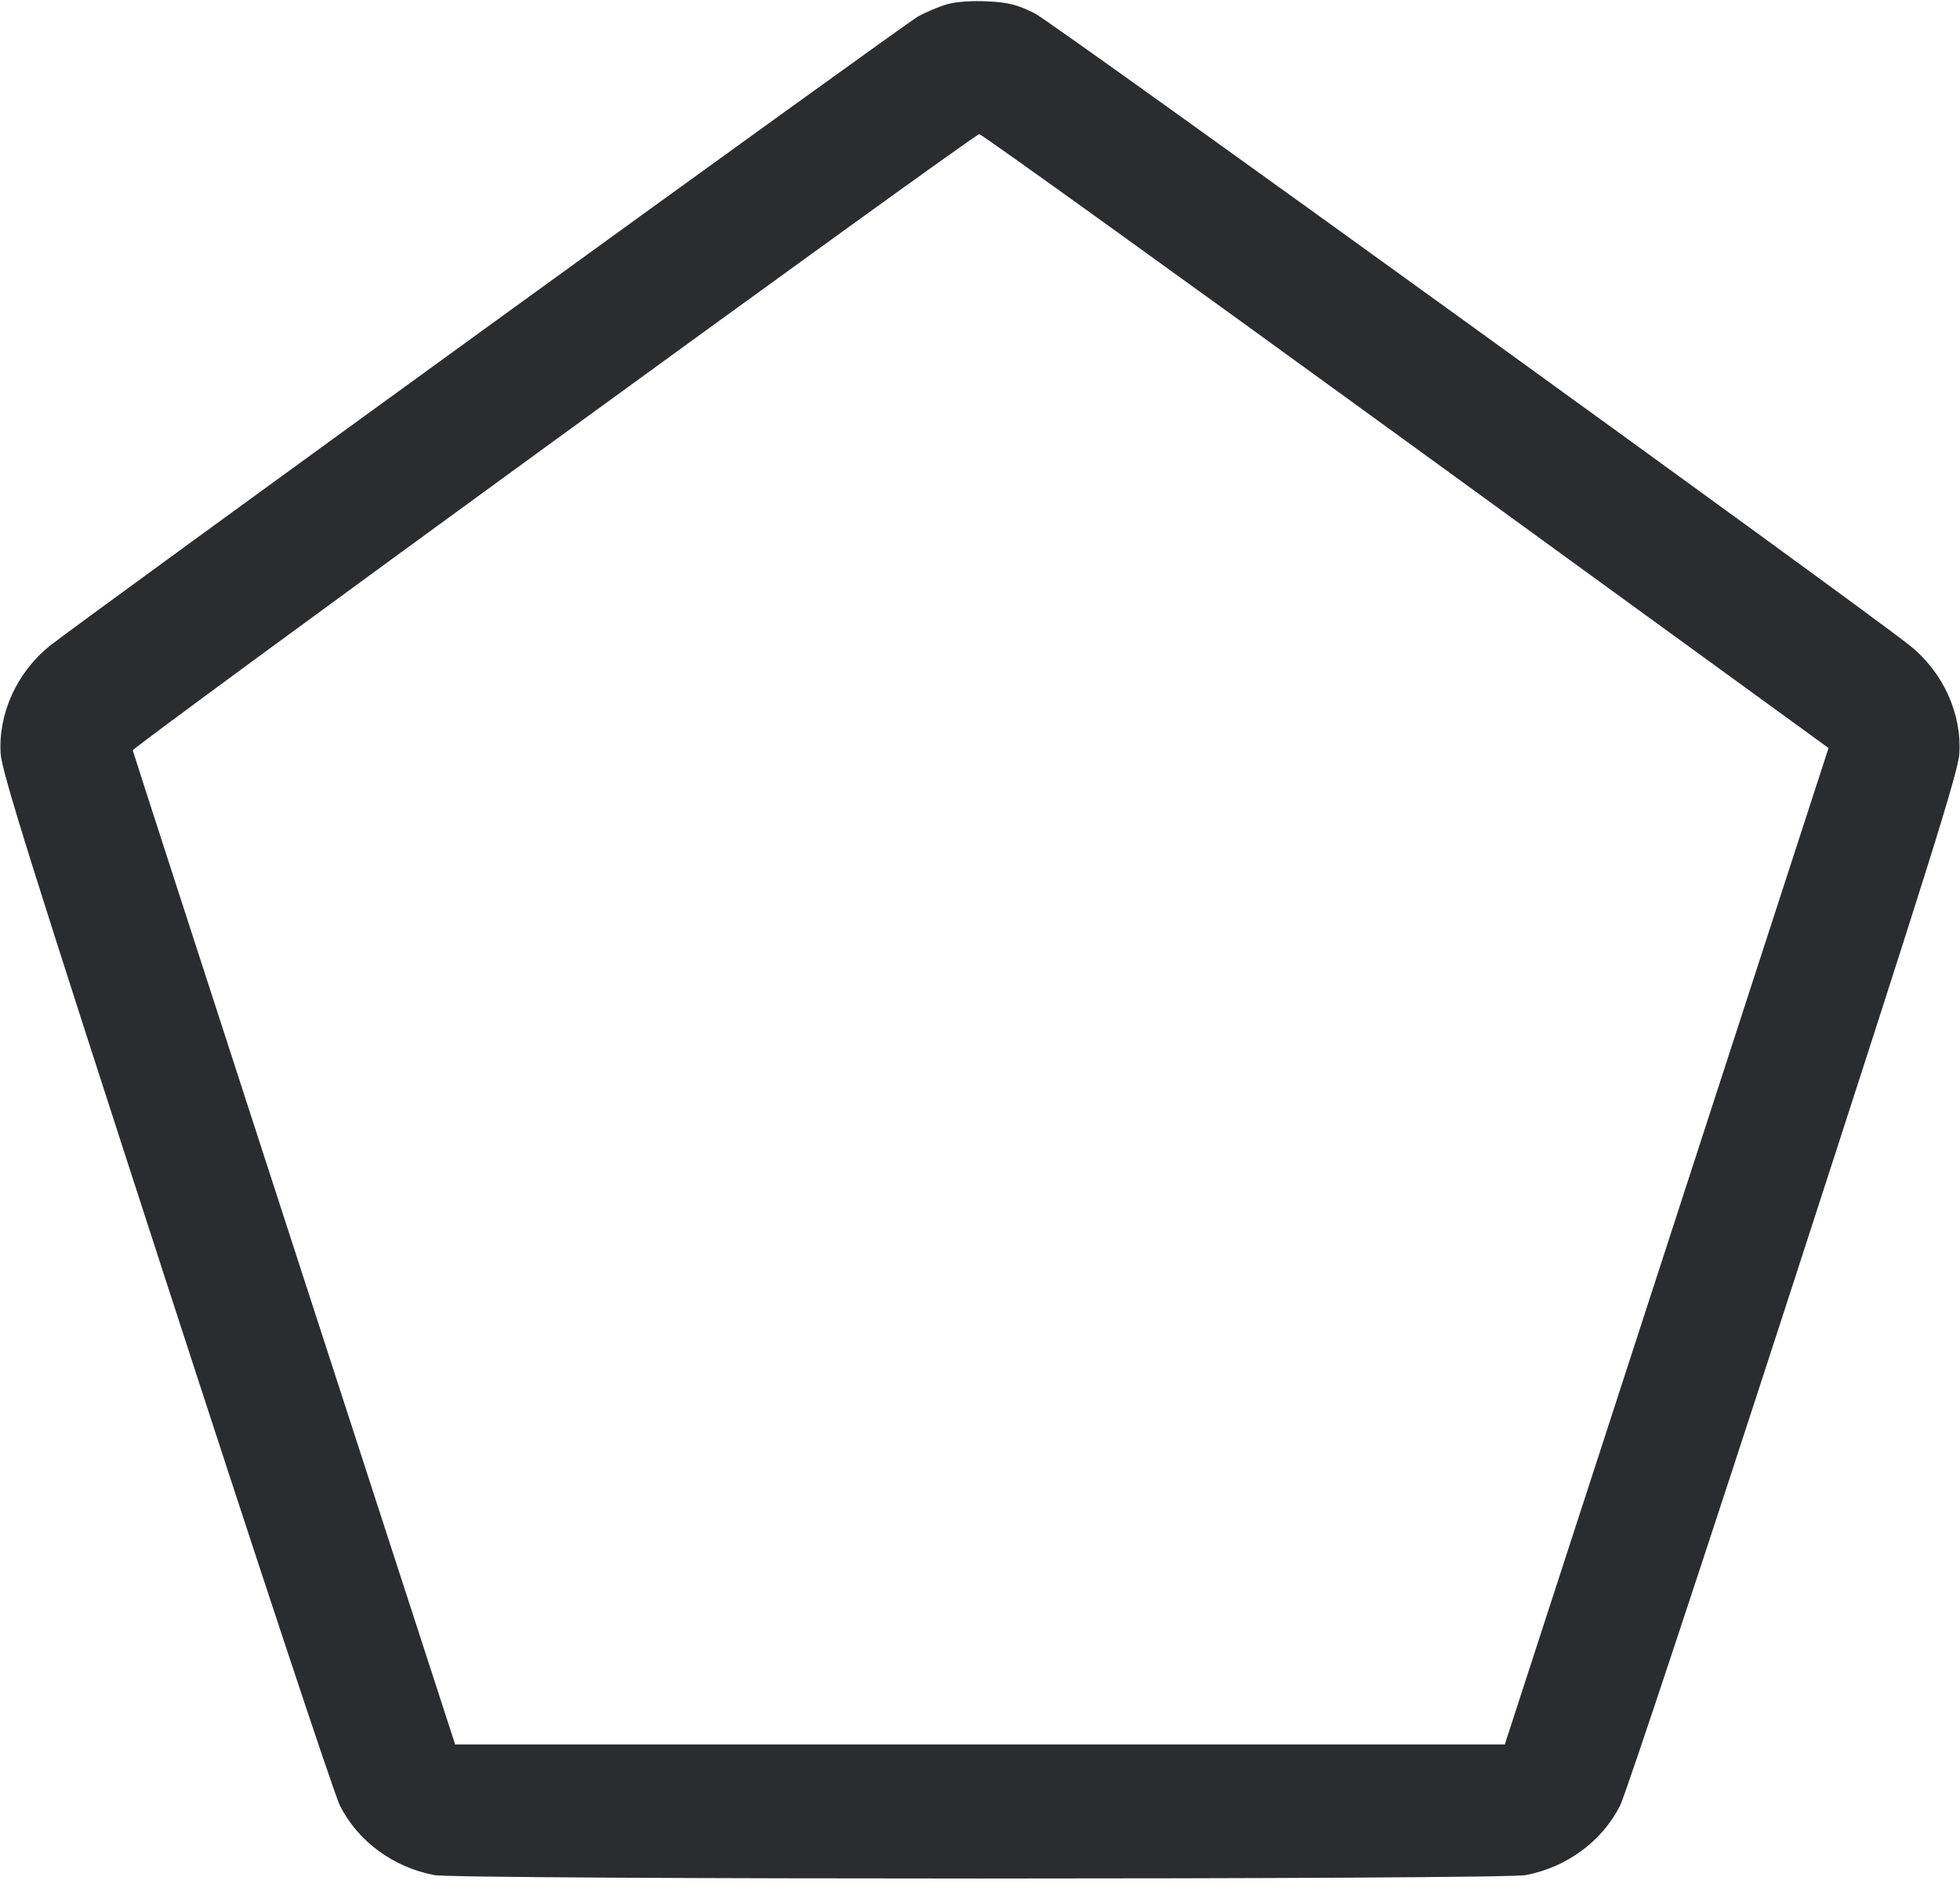 <svg width="60" height="58" viewBox="0 0 60 58" fill="none" xmlns="http://www.w3.org/2000/svg"><path d="M28.998 0.129 C 28.749 0.200,28.344 0.370,28.098 0.508 C 27.661 0.752,2.377 19.081,1.515 19.777 C 0.515 20.587,-0.057 21.847,0.020 23.072 C 0.055 23.627,0.973 26.556,5.078 39.200 C 7.836 47.698,10.233 54.928,10.404 55.268 C 10.953 56.361,12.038 57.161,13.296 57.399 C 14.025 57.538,45.975 57.538,46.704 57.399 C 47.962 57.161,49.047 56.361,49.596 55.268 C 49.767 54.928,52.164 47.698,54.922 39.200 C 59.027 26.556,59.945 23.627,59.980 23.072 C 60.057 21.847,59.486 20.588,58.485 19.777 C 57.113 18.667,32.238 0.693,31.690 0.417 C 31.150 0.144,30.886 0.076,30.240 0.042 C 29.769 0.017,29.267 0.053,28.998 0.129 M43.039 13.499 L 55.976 22.898 55.155 25.424 C 54.704 26.813,52.474 33.676,50.200 40.675 L 46.065 53.400 29.999 53.400 L 13.933 53.400 9.005 38.225 C 6.295 29.879,4.071 23.014,4.064 22.969 C 4.046 22.867,29.807 4.113,29.977 4.106 C 30.046 4.103,35.924 8.329,43.039 13.499 " fill="#2B2C30" stroke="none" fill-rule="evenodd"></path></svg>
